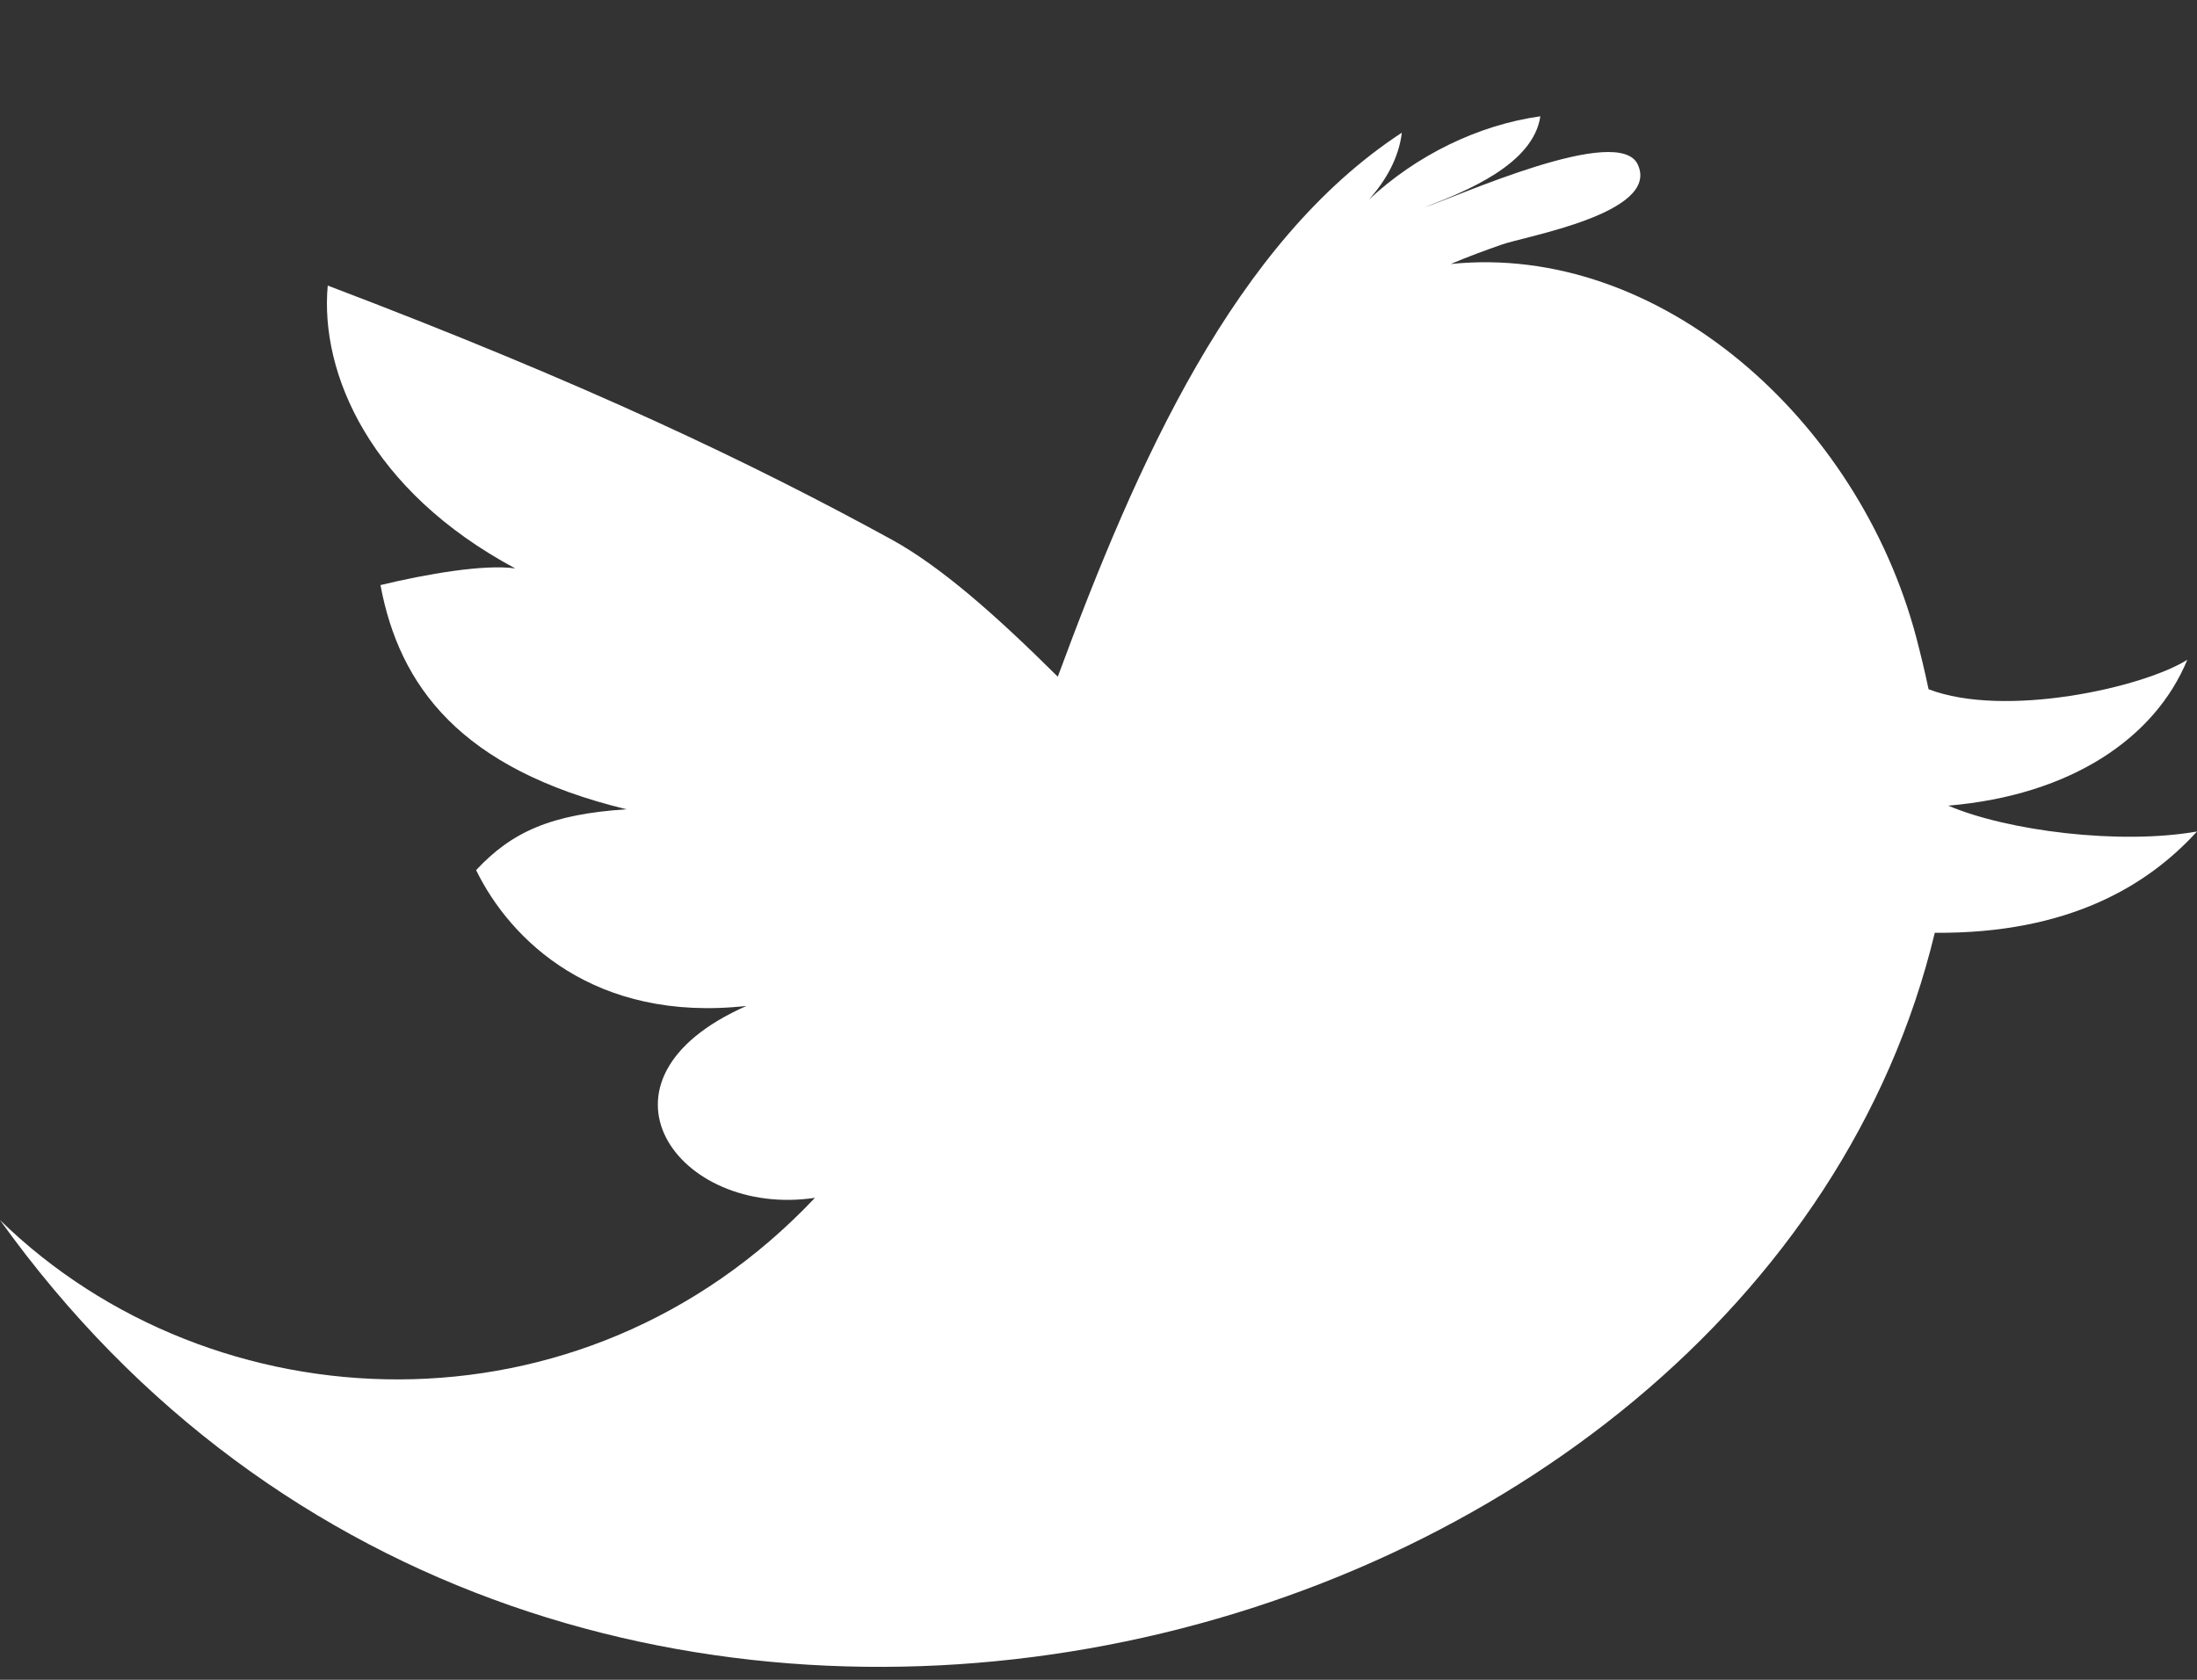 <?xml version="1.0" encoding="UTF-8" standalone="no"?>
<svg width="17px" height="13px" viewBox="0 0 17 13" version="1.1" xmlns="http://www.w3.org/2000/svg" xmlns:xlink="http://www.w3.org/1999/xlink" xmlns:sketch="http://www.bohemiancoding.com/sketch/ns">
    <rect x="0" y="0" width="17" height="13" fill="#333333" stroke="none"/>
    <!-- Generator: Sketch 3.3 (11970) - http://www.bohemiancoding.com/sketch -->
    <title>Fill 132</title>
    <desc>Created with Sketch.</desc>
    <defs></defs>
    <g id="Categories" stroke="none" stroke-width="1" fill="none" fill-rule="evenodd" sketch:type="MSPage">
        <g id="Marketplace" sketch:type="MSArtboardGroup" transform="translate(-583, -3937)" fill="#FFFFFF">
            <g id="Footer" sketch:type="MSLayerGroup" transform="translate(0, 3602)">
                <g id="Fill-250-+-Fill-132-+-Fill-260" transform="translate(583, 309)" sketch:type="MSShapeGroup">
                    <path d="M15.075,32.235 C16.028,32.154 16.676,31.71 16.925,31.106 C16.582,31.322 15.512,31.56 14.923,31.334 C14.893,31.191 14.86,31.057 14.828,30.934 C14.38,29.242 12.838,27.878 11.226,28.043 C11.355,27.988 11.488,27.939 11.62,27.893 C11.797,27.829 12.84,27.652 12.675,27.278 C12.537,26.946 11.263,27.528 11.024,27.604 C11.341,27.482 11.864,27.273 11.919,26.9 C11.435,26.968 10.958,27.203 10.592,27.545 C10.724,27.398 10.825,27.219 10.847,27.027 C9.552,27.874 8.797,29.58 8.185,31.237 C7.705,30.76 7.279,30.384 6.898,30.175 C5.826,29.588 4.547,28.974 2.536,28.21 C2.474,28.89 2.865,29.798 3.987,30.399 C3.746,30.365 3.301,30.442 2.944,30.528 C3.09,31.309 3.563,31.952 4.848,32.263 C4.261,32.301 3.958,32.44 3.684,32.734 C3.949,33.277 4.602,33.915 5.776,33.785 C4.471,34.361 5.244,35.429 6.306,35.27 C4.496,37.186 1.641,37.044 0,35.442 C4.28,41.419 13.586,38.976 14.971,33.219 C16.011,33.227 16.622,32.85 17,32.435 C16.402,32.54 15.535,32.431 15.075,32.235 Z" id="Fill-132"></path>
                </g>
            </g>
        </g>
    </g>
</svg>